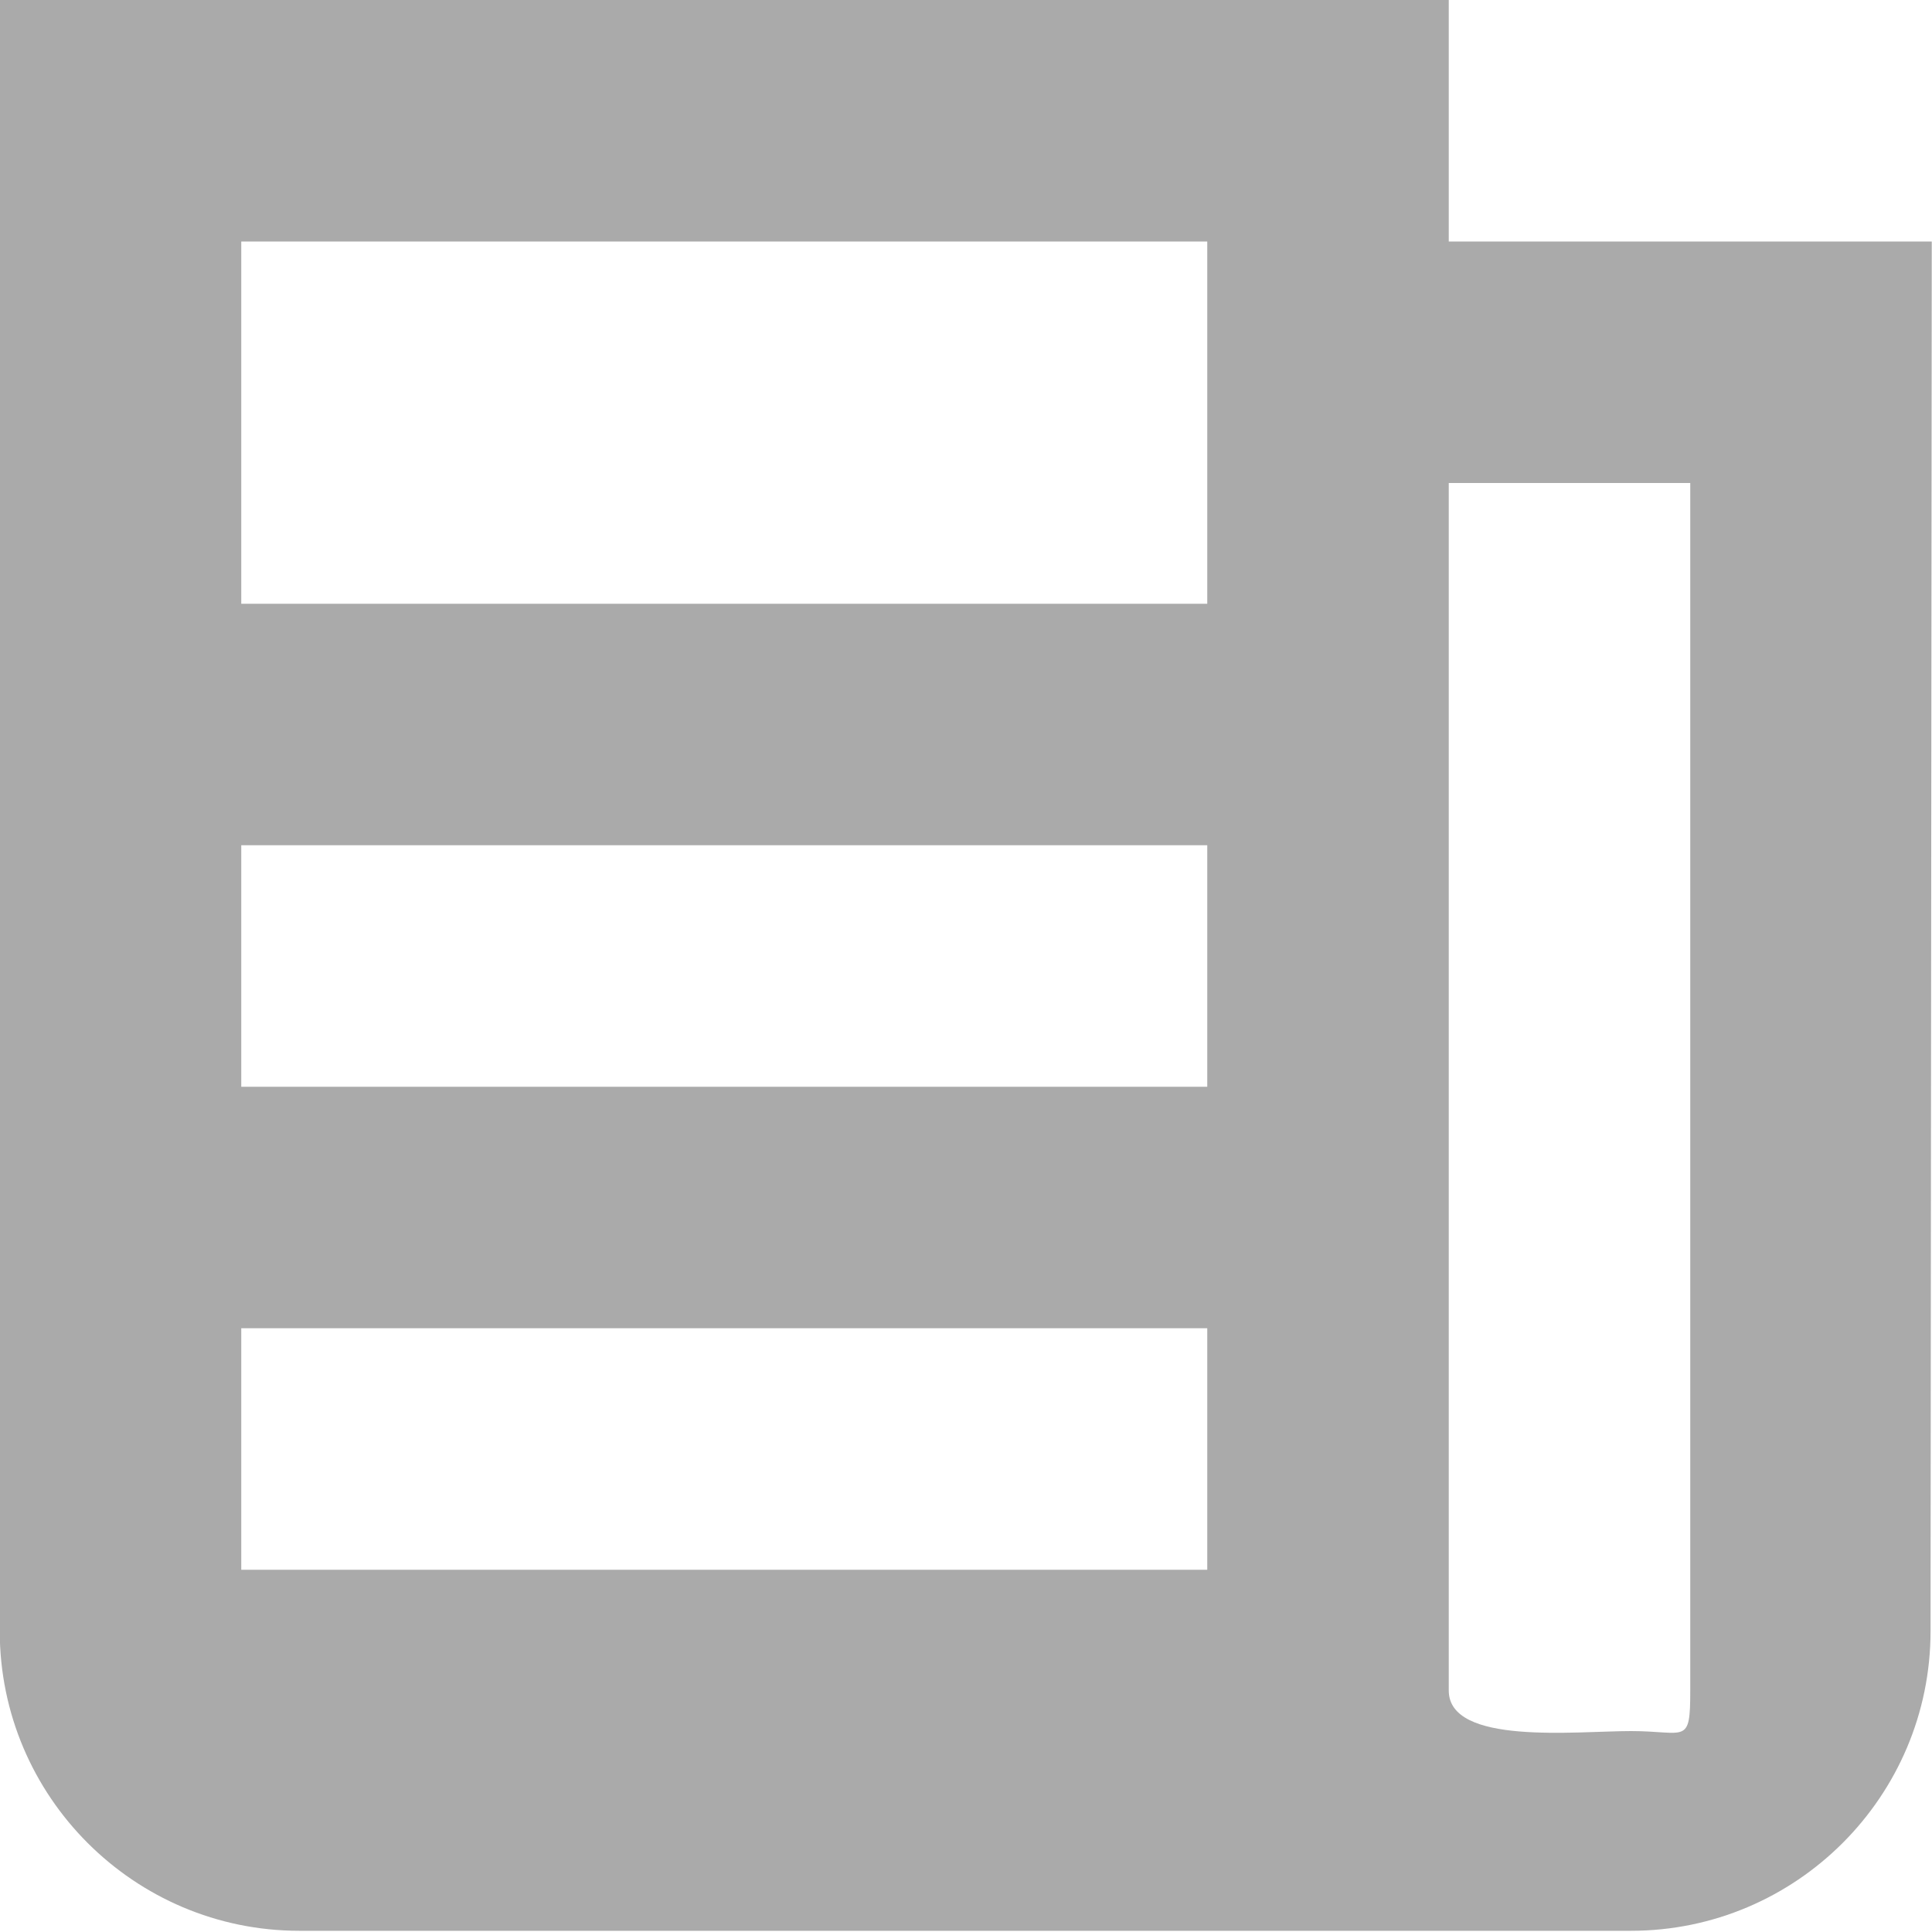 <svg width="16" height="16" viewBox="0 0 16 16" fill="none" xmlns="http://www.w3.org/2000/svg">
<path fill-rule="evenodd" clip-rule="evenodd" d="M11.998 2V0L-0.002 0V13.508C-0.002 14.877 1.111 15.99 2.479 15.99H13.507C14.875 15.99 15.988 14.877 15.988 13.508L15.998 2H11.998ZM9.998 13H1.998V11H9.998V12V13ZM9.998 9H1.998V7H9.998V8V9ZM9.998 4V5H1.998V4V2H9.998V4ZM13.998 14C13.998 14.456 13.963 14.336 13.507 14.336C13.05 14.336 11.998 14.456 11.998 14V4H13.998V14Z" fill="#AAAAAA"/>
</svg>
